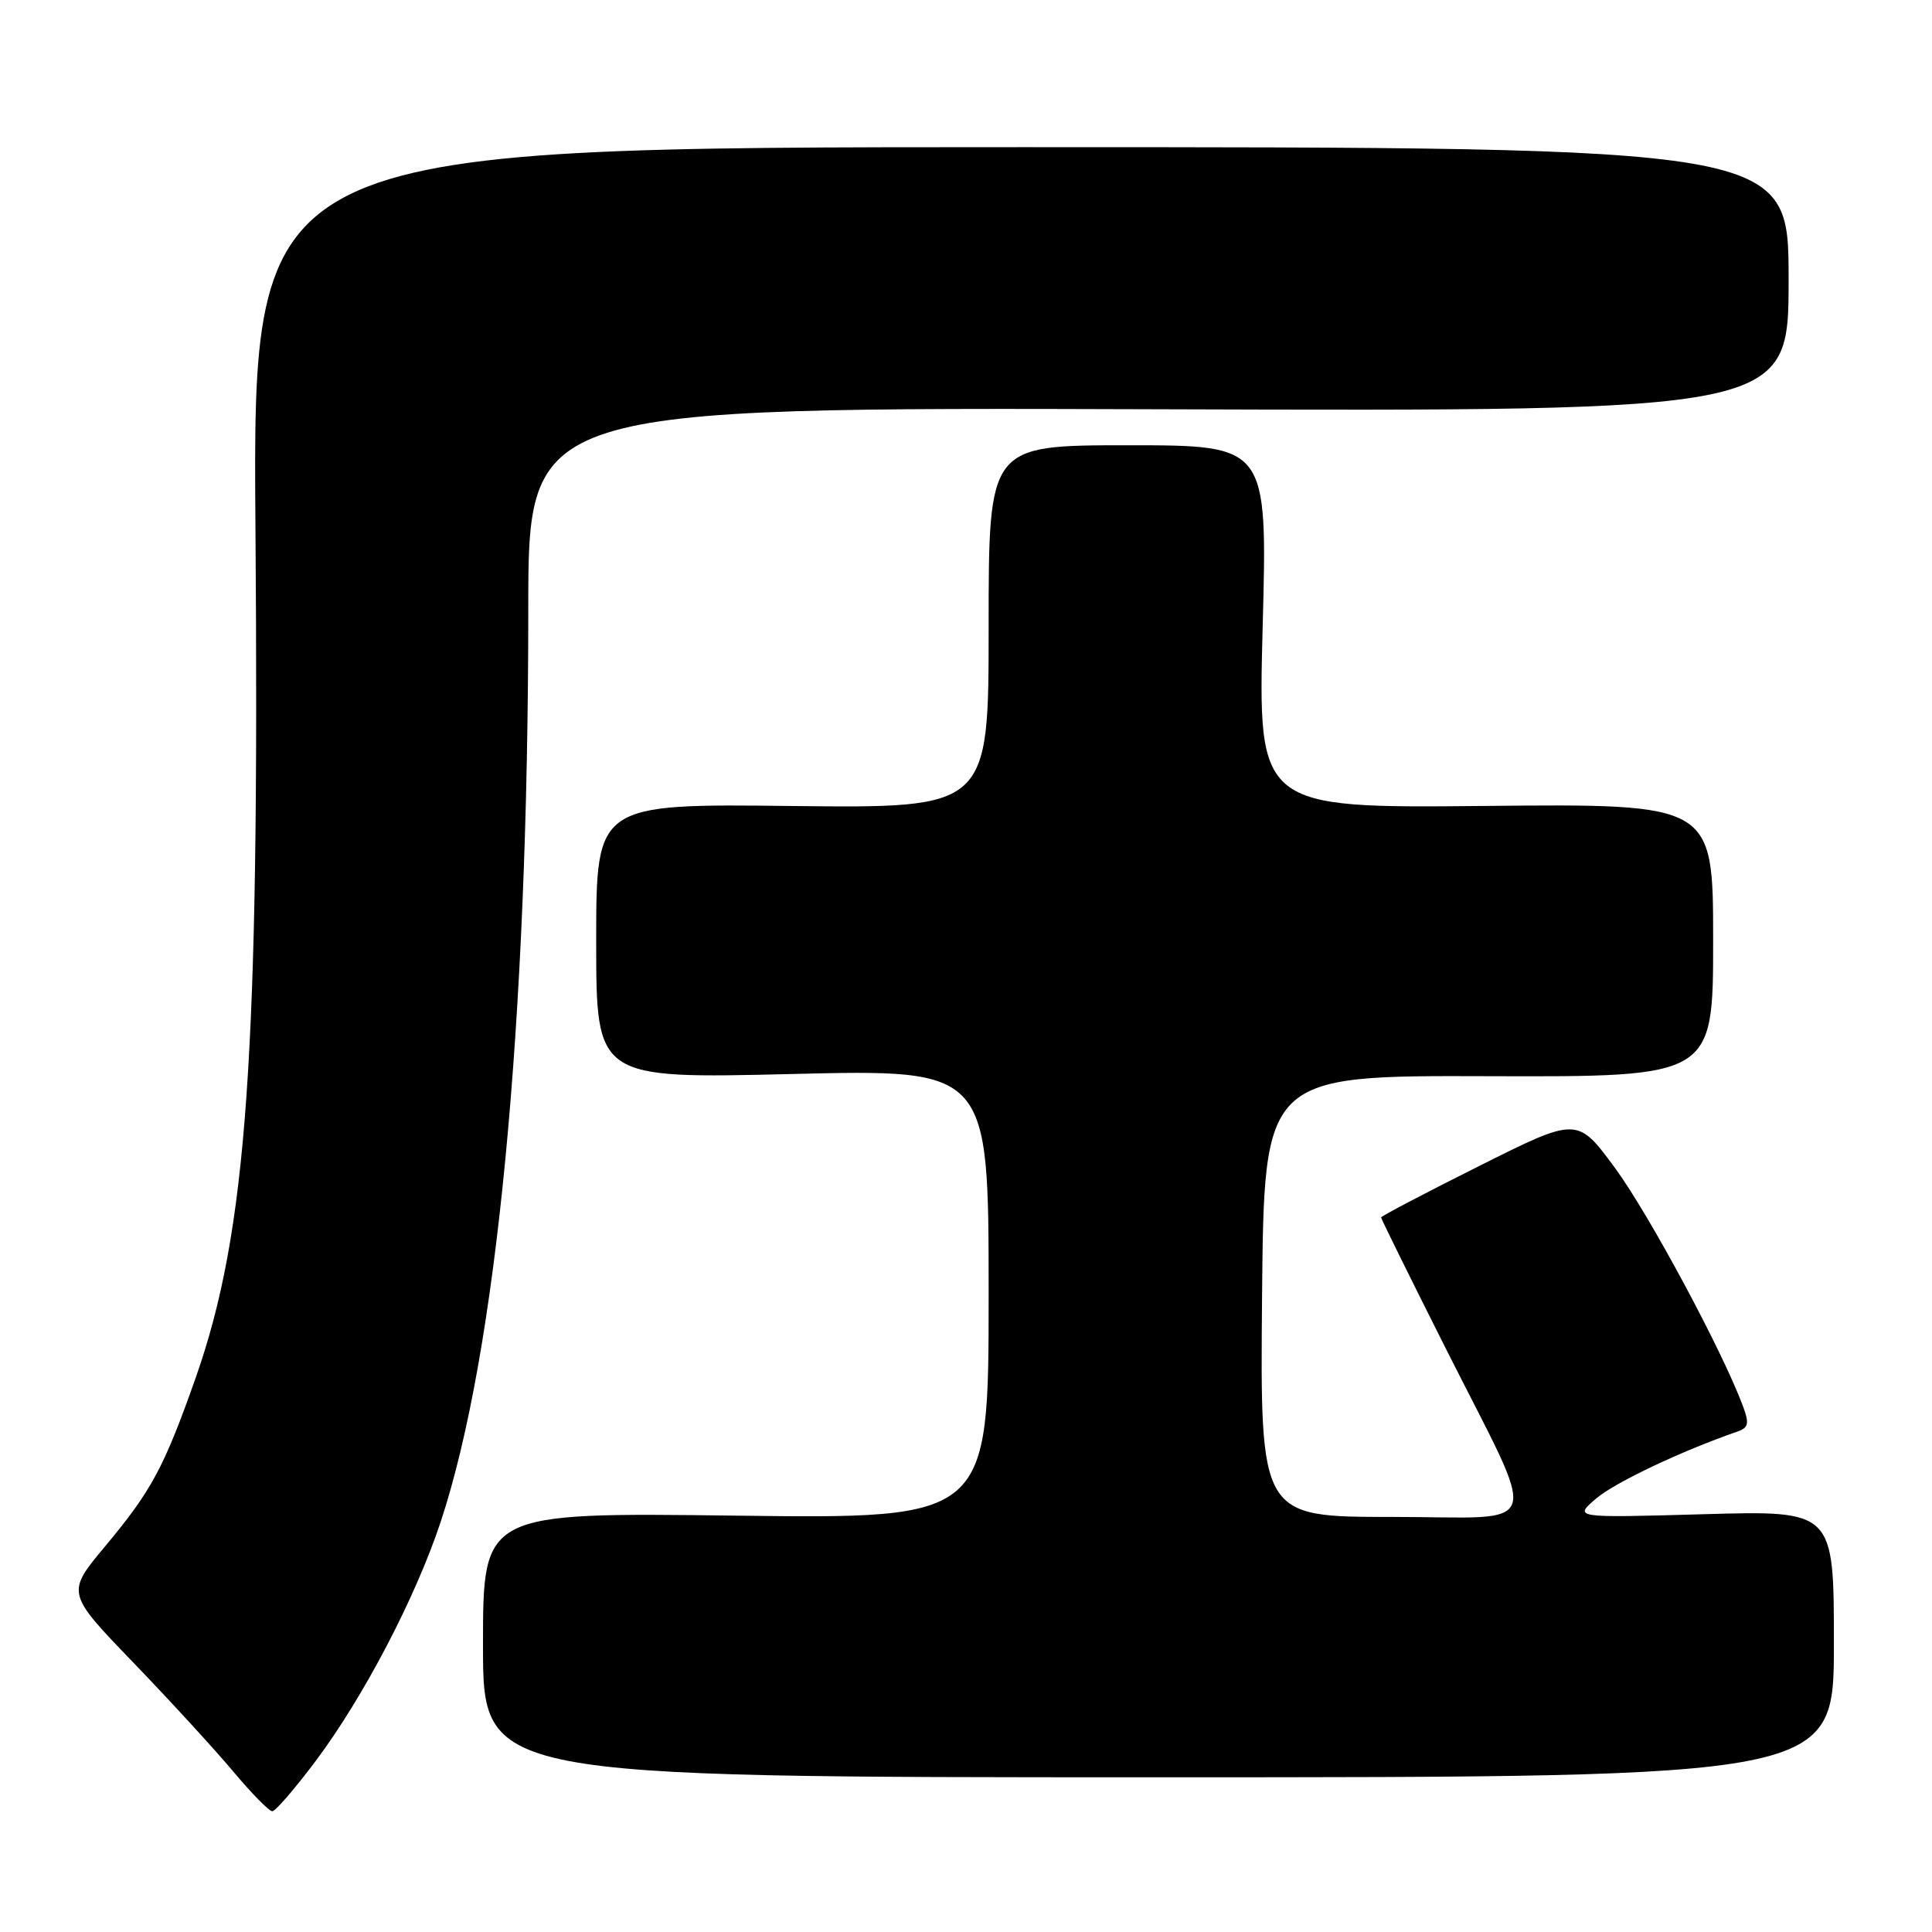 <?xml version="1.0" encoding="UTF-8" standalone="no"?>
<!DOCTYPE svg PUBLIC "-//W3C//DTD SVG 1.1//EN" "http://www.w3.org/Graphics/SVG/1.1/DTD/svg11.dtd" >
<svg xmlns="http://www.w3.org/2000/svg" xmlns:xlink="http://www.w3.org/1999/xlink" version="1.1" viewBox="0 0 256 256">
 <g >
 <path fill="currentColor"
d=" M 41.83 233.34 C 48.18 224.86 55.06 211.69 58.38 201.69 C 65.82 179.23 70.00 135.71 70.00 80.73 C 70.00 53.97 70.00 53.97 153.50 54.23 C 237.00 54.50 237.00 54.50 237.00 37.00 C 237.00 19.50 237.00 19.50 135.23 19.50 C 33.47 19.50 33.47 19.50 33.85 70.00 C 34.39 140.02 32.76 163.18 25.91 182.62 C 21.74 194.44 20.07 197.54 13.95 204.87 C 8.77 211.07 8.77 211.07 17.65 220.28 C 22.53 225.35 28.50 231.86 30.92 234.75 C 33.34 237.64 35.66 240.00 36.08 240.00 C 36.50 240.00 39.08 237.00 41.83 233.34 Z  M 243.00 217.83 C 243.00 200.15 243.00 200.15 225.75 200.64 C 208.50 201.13 208.50 201.13 211.50 198.56 C 214.00 196.43 222.75 192.28 230.24 189.68 C 231.69 189.17 231.81 188.61 230.94 186.29 C 228.21 178.96 218.44 160.79 213.98 154.74 C 209.00 147.99 209.00 147.99 196.00 154.50 C 188.85 158.08 183.00 161.15 183.00 161.32 C 183.00 161.49 186.79 169.17 191.42 178.38 C 204.15 203.68 204.98 201.00 184.43 201.00 C 166.97 201.00 166.97 201.00 167.23 171.75 C 167.50 142.50 167.50 142.50 197.25 142.60 C 227.00 142.70 227.00 142.70 227.00 124.60 C 227.00 106.50 227.00 106.50 196.84 106.79 C 166.68 107.09 166.68 107.09 167.31 83.04 C 167.95 59.00 167.95 59.00 149.47 59.00 C 131.00 59.00 131.00 59.00 131.00 83.05 C 131.00 107.09 131.00 107.09 105.00 106.80 C 79.00 106.50 79.00 106.50 79.00 124.72 C 79.00 142.94 79.00 142.94 105.00 142.31 C 131.00 141.68 131.00 141.68 131.00 171.46 C 131.00 201.25 131.00 201.25 97.50 200.83 C 64.00 200.41 64.00 200.41 64.00 217.96 C 64.00 235.50 64.00 235.50 153.50 235.50 C 243.00 235.50 243.00 235.50 243.00 217.83 Z "/>
</g>
</svg>